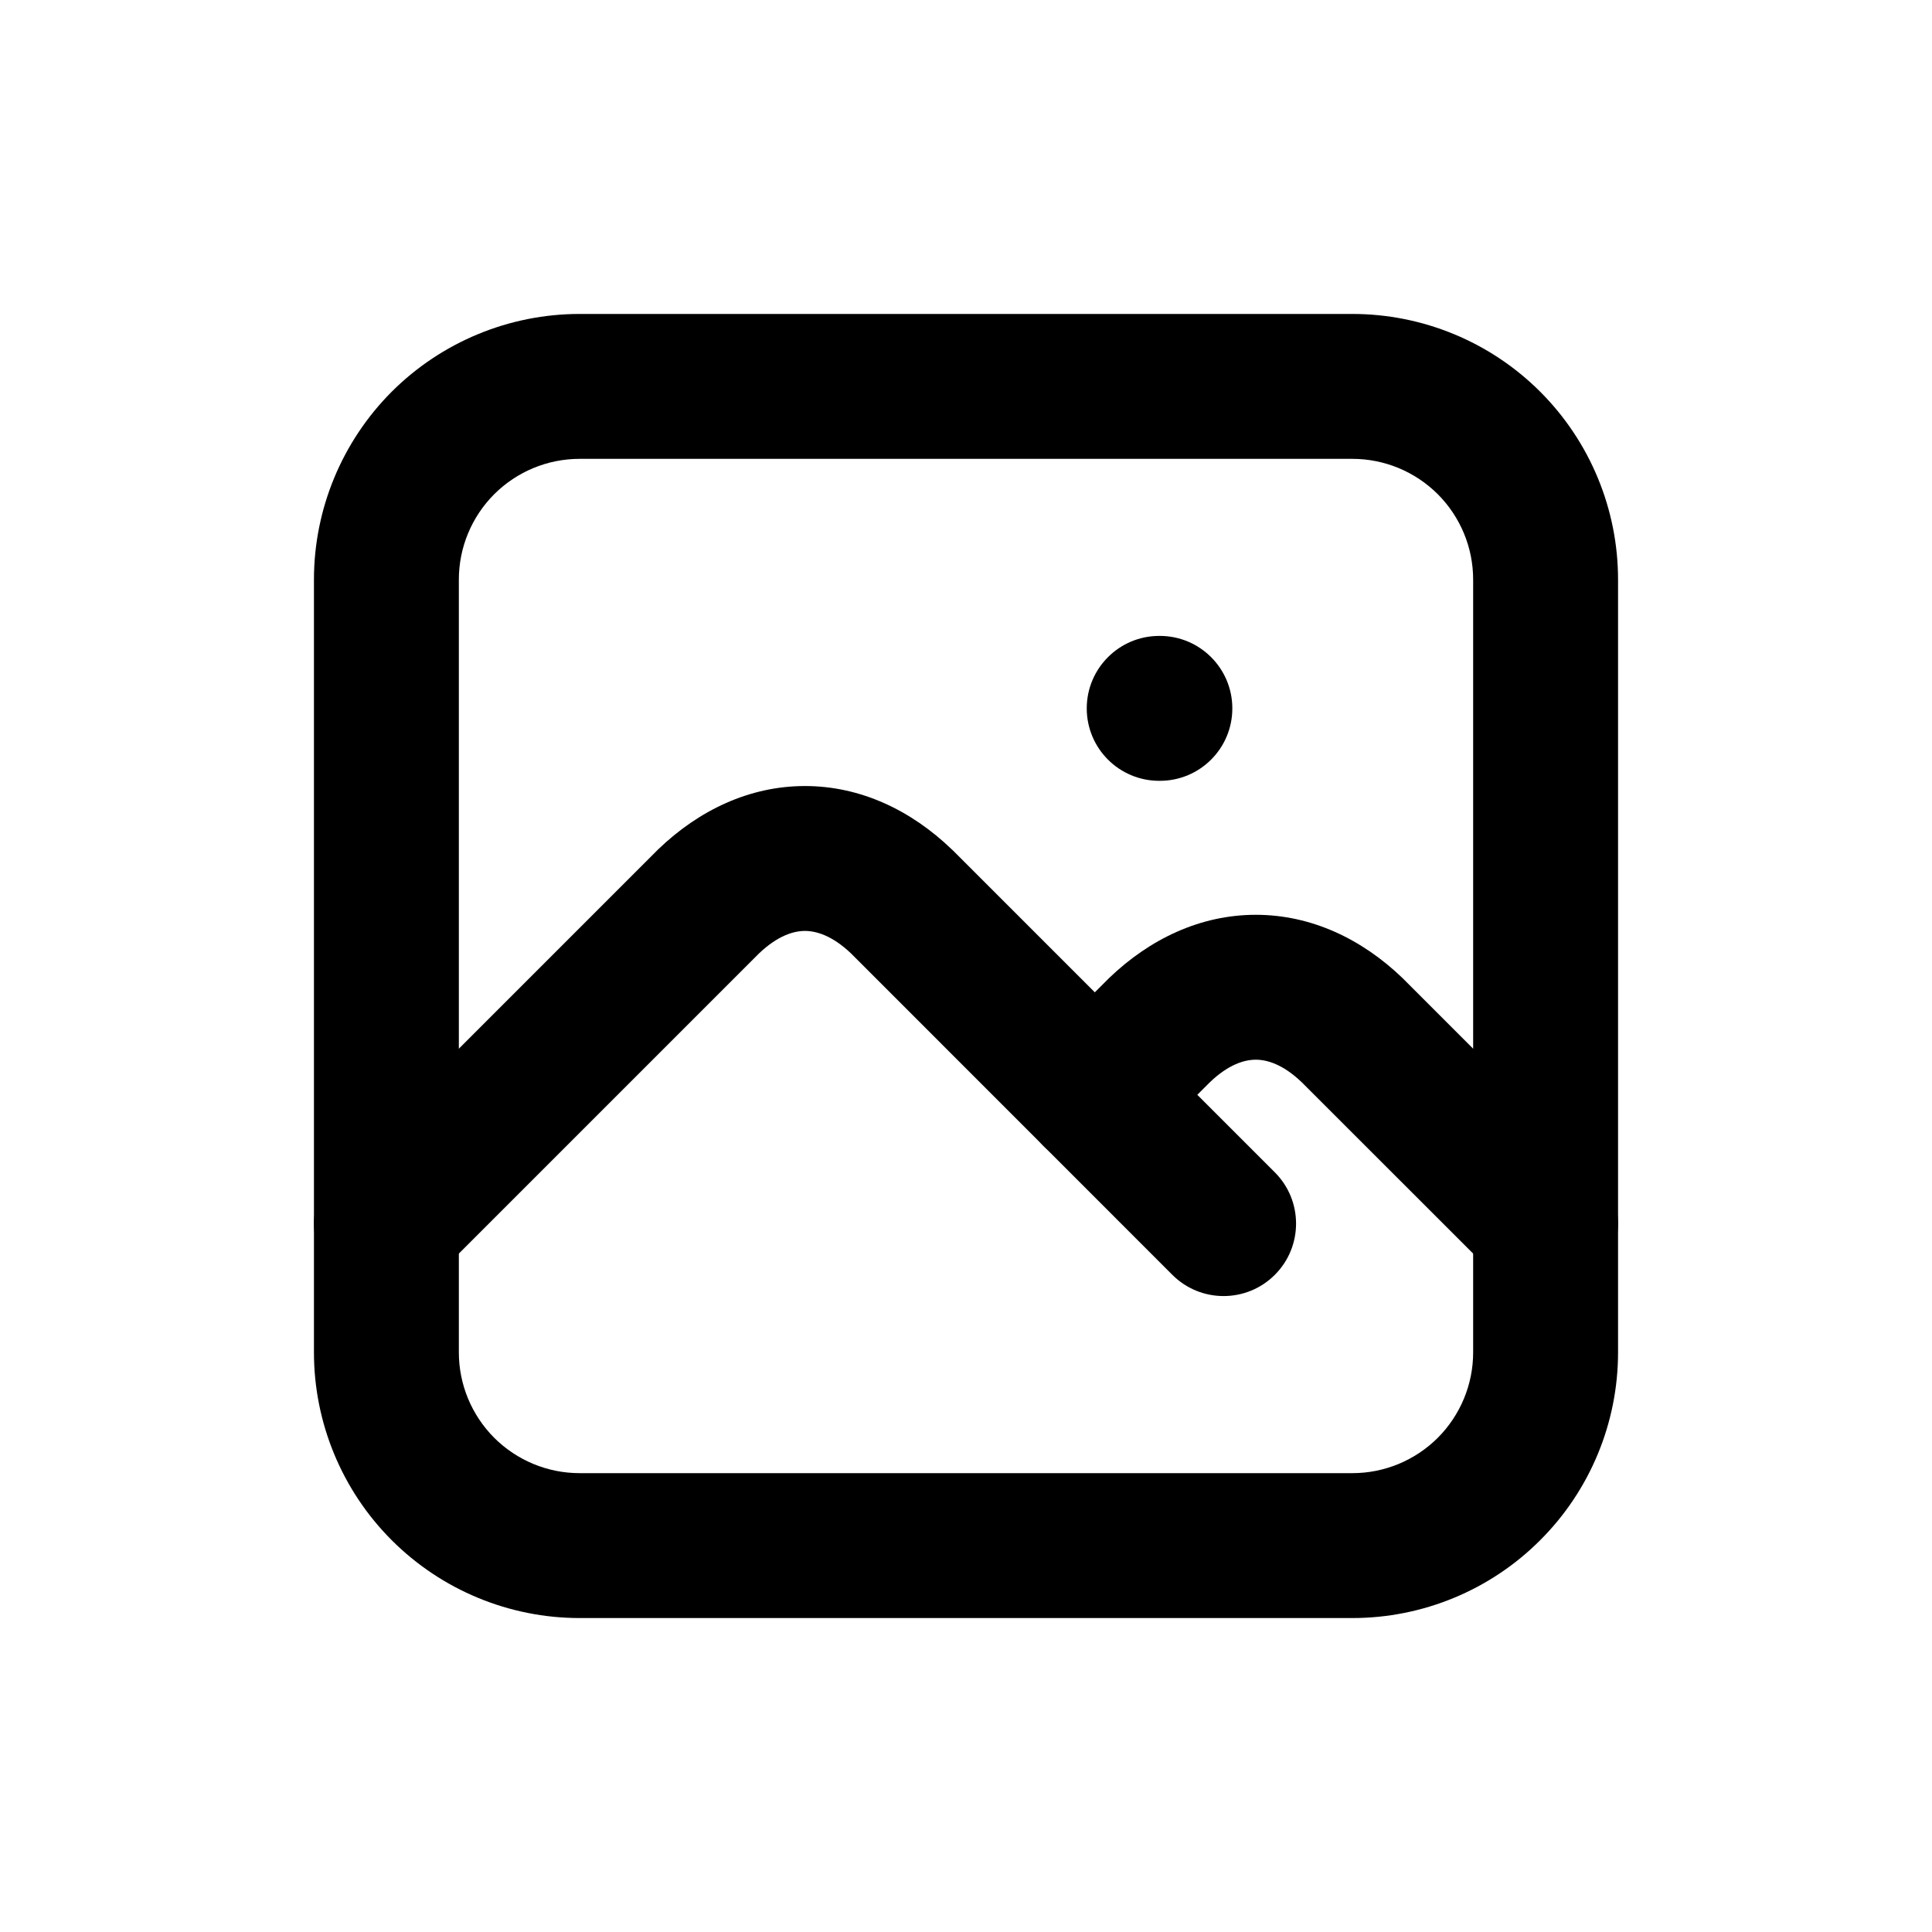 <svg width="20" height="20" viewBox="0 0 20 20" fill="currentColor" xmlns="http://www.w3.org/2000/svg">
    <path d="M6 4.75C5.668 4.75 5.351 4.882 5.116 5.116C4.882 5.351 4.75 5.668 4.75 6V14C4.75 14.332 4.882 14.649 5.116 14.884C5.351 15.118 5.668 15.25 6 15.25H14C14.332 15.25 14.649 15.118 14.884 14.884C15.118 14.649 15.25 14.332 15.25 14V6C15.25 5.668 15.118 5.351 14.884 5.116C14.649 4.882 14.332 4.75 14 4.75H6ZM4.055 4.055C4.571 3.54 5.271 3.25 6 3.25H14C14.729 3.25 15.429 3.54 15.944 4.055C16.46 4.571 16.75 5.271 16.75 6V14C16.75 14.729 16.46 15.429 15.944 15.944C15.429 16.46 14.729 16.75 14 16.75H6C5.271 16.75 4.571 16.46 4.055 15.944C3.54 15.429 3.25 14.729 3.25 14V6C3.25 5.271 3.54 4.571 4.055 4.055ZM11.25 7.333C11.25 6.919 11.586 6.583 12 6.583H12.007C12.421 6.583 12.757 6.919 12.757 7.333C12.757 7.748 12.421 8.083 12.007 8.083H12C11.586 8.083 11.25 7.748 11.25 7.333Z"/>
    <path d="M7.858 9.869L4.53 13.197C4.237 13.49 3.763 13.49 3.47 13.197C3.177 12.904 3.177 12.429 3.47 12.136L6.803 8.803L6.813 8.793C7.235 8.387 7.759 8.137 8.333 8.137C8.907 8.137 9.431 8.387 9.853 8.793L9.864 8.803L13.197 12.136C13.49 12.429 13.49 12.904 13.197 13.197C12.904 13.49 12.429 13.49 12.136 13.197L8.809 9.869C8.614 9.684 8.449 9.637 8.333 9.637C8.217 9.637 8.053 9.684 7.858 9.869Z"/>
    <path d="M12.525 11.203L11.864 11.864C11.571 12.157 11.096 12.157 10.803 11.864C10.51 11.571 10.51 11.096 10.803 10.803L11.47 10.136L11.48 10.126C11.902 9.72 12.426 9.47 13 9.47C13.574 9.47 14.098 9.72 14.52 10.126L14.53 10.136L16.53 12.136C16.823 12.429 16.823 12.904 16.53 13.197C16.238 13.49 15.763 13.49 15.47 13.197L13.475 11.203C13.281 11.017 13.116 10.97 13 10.97C12.884 10.97 12.719 11.017 12.525 11.203Z"/>
</svg>
